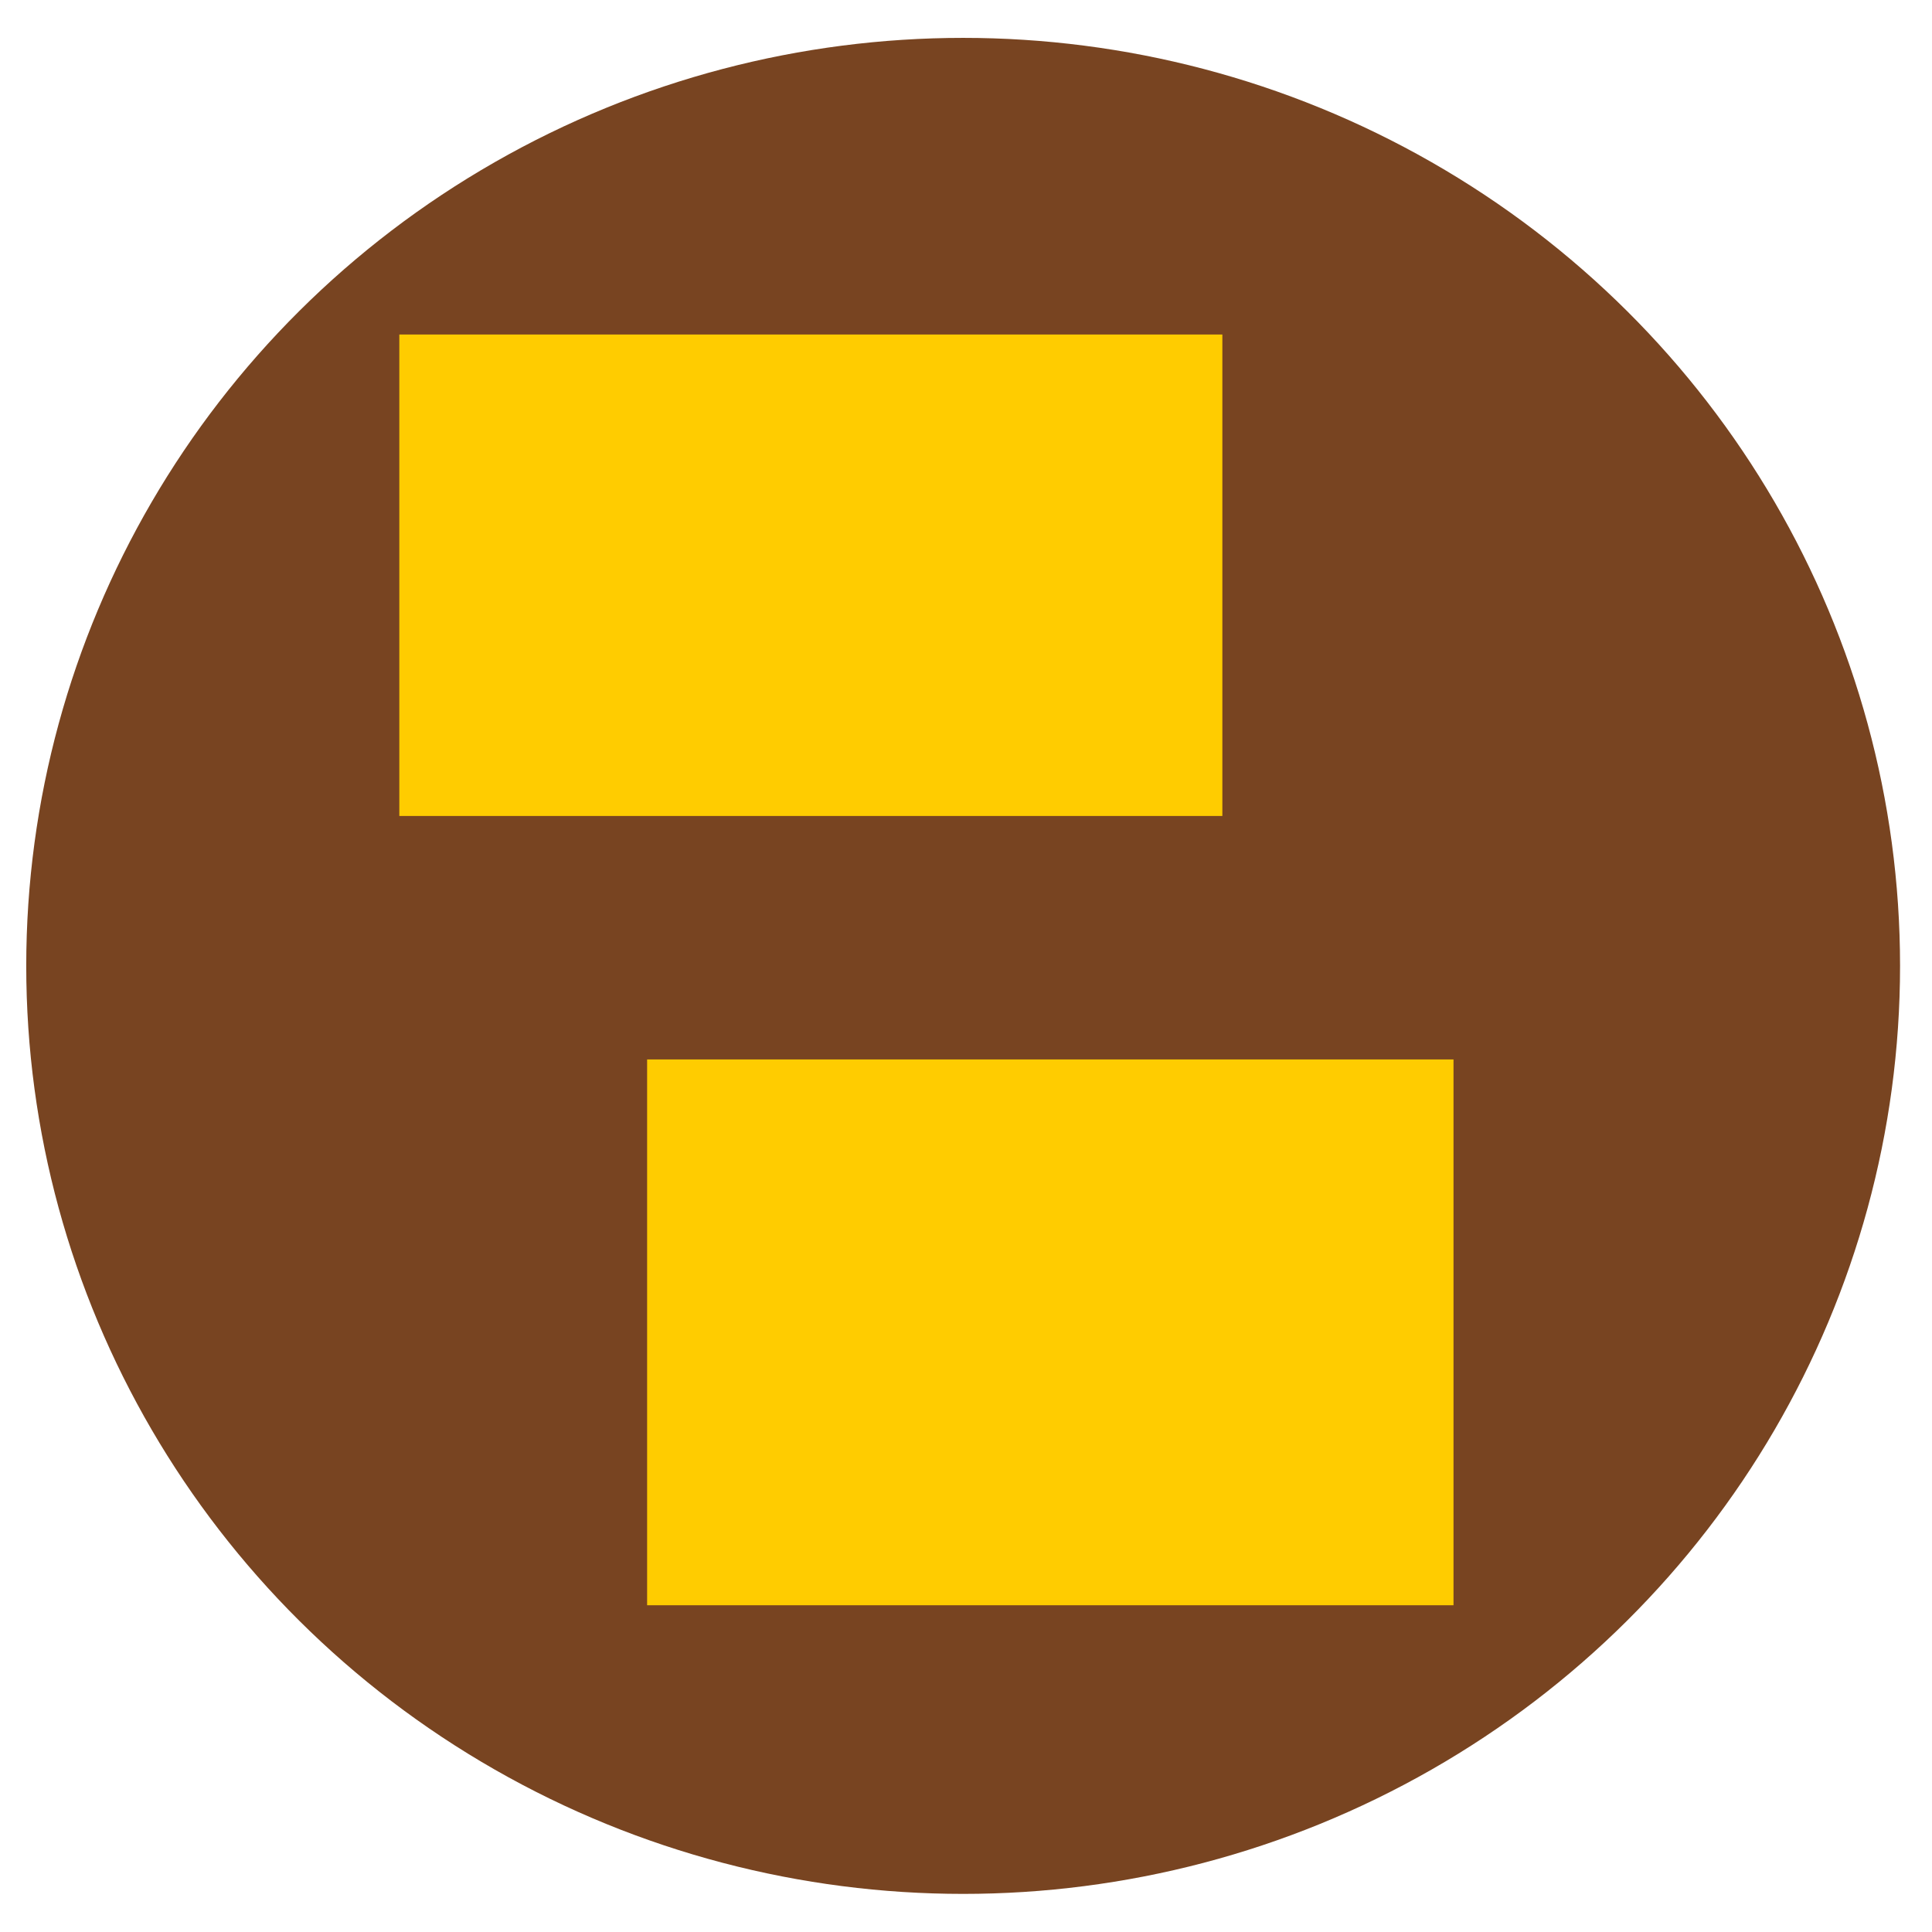 <?xml version="1.0" encoding="UTF-8" standalone="no"?>
<svg
   xmlns:dc="http://purl.org/dc/elements/1.1/"
   xmlns:cc="http://creativecommons.org/ns#"
   xmlns:rdf="http://www.w3.org/1999/02/22-rdf-syntax-ns#"
   xmlns:svg="http://www.w3.org/2000/svg"
   xmlns="http://www.w3.org/2000/svg"
   xmlns:sodipodi="http://sodipodi.sourceforge.net/DTD/sodipodi-0.dtd"
   xmlns:inkscape="http://www.inkscape.org/namespaces/inkscape"
   width="32"
   height="32"
   viewBox="0 0 8.467 8.467"
   version="1.1"
   id="svg842"
   inkscape:version="1.0.2 (e86c870879, 2021-01-15)"
   sodipodi:docname="butter-tr.svg">
  <defs
     id="defs836" />
  <sodipodi:namedview
     id="base"
     pagecolor="#ffffff"
     bordercolor="#666666"
     borderopacity="1.0"
     inkscape:pageopacity="0.0"
     inkscape:pageshadow="2"
     inkscape:zoom="15.839192"
     inkscape:cx="8.7422688"
     inkscape:cy="25.384123"
     inkscape:document-units="px"
     inkscape:current-layer="layer1"
     inkscape:document-rotation="0"
     showgrid="false"
     units="px"
     inkscape:showpageshadow="false"
     inkscape:window-width="1920"
     inkscape:window-height="1052"
     inkscape:window-x="0"
     inkscape:window-y="360"
     inkscape:window-maximized="1" />
  <g
     inkscape:label="Calque 1"
     inkscape:groupmode="layer"
     id="layer1">
    <ellipse
       style="fill:#784421;fill-opacity:1;stroke:none;stroke-width:0.582;stroke-linejoin:bevel;stroke-miterlimit:4;stroke-dasharray:none;stroke-opacity:1"
       id="path2452-1"
       cx="4.221"
       cy="4.233"
       rx="4.106"
       ry="4.067" />
    <rect
       style="fill:#ffcc00;fill-opacity:1;stroke:none;stroke-width:1.002;stroke-linejoin:bevel;stroke-miterlimit:4;stroke-dasharray:none;stroke-opacity:1"
       id="rect5545"
       width="3.607"
       height="2.11"
       x="1.75"
       y="1.466" />
    <rect
       style="fill:#ffcc00;fill-opacity:1;stroke:none;stroke-width:1.002;stroke-linejoin:bevel;stroke-miterlimit:4;stroke-dasharray:none;stroke-opacity:1"
       id="rect5547"
       width="3.534"
       height="2.392"
       x="2.836"
       y="4.643" />
  </g>
</svg>
